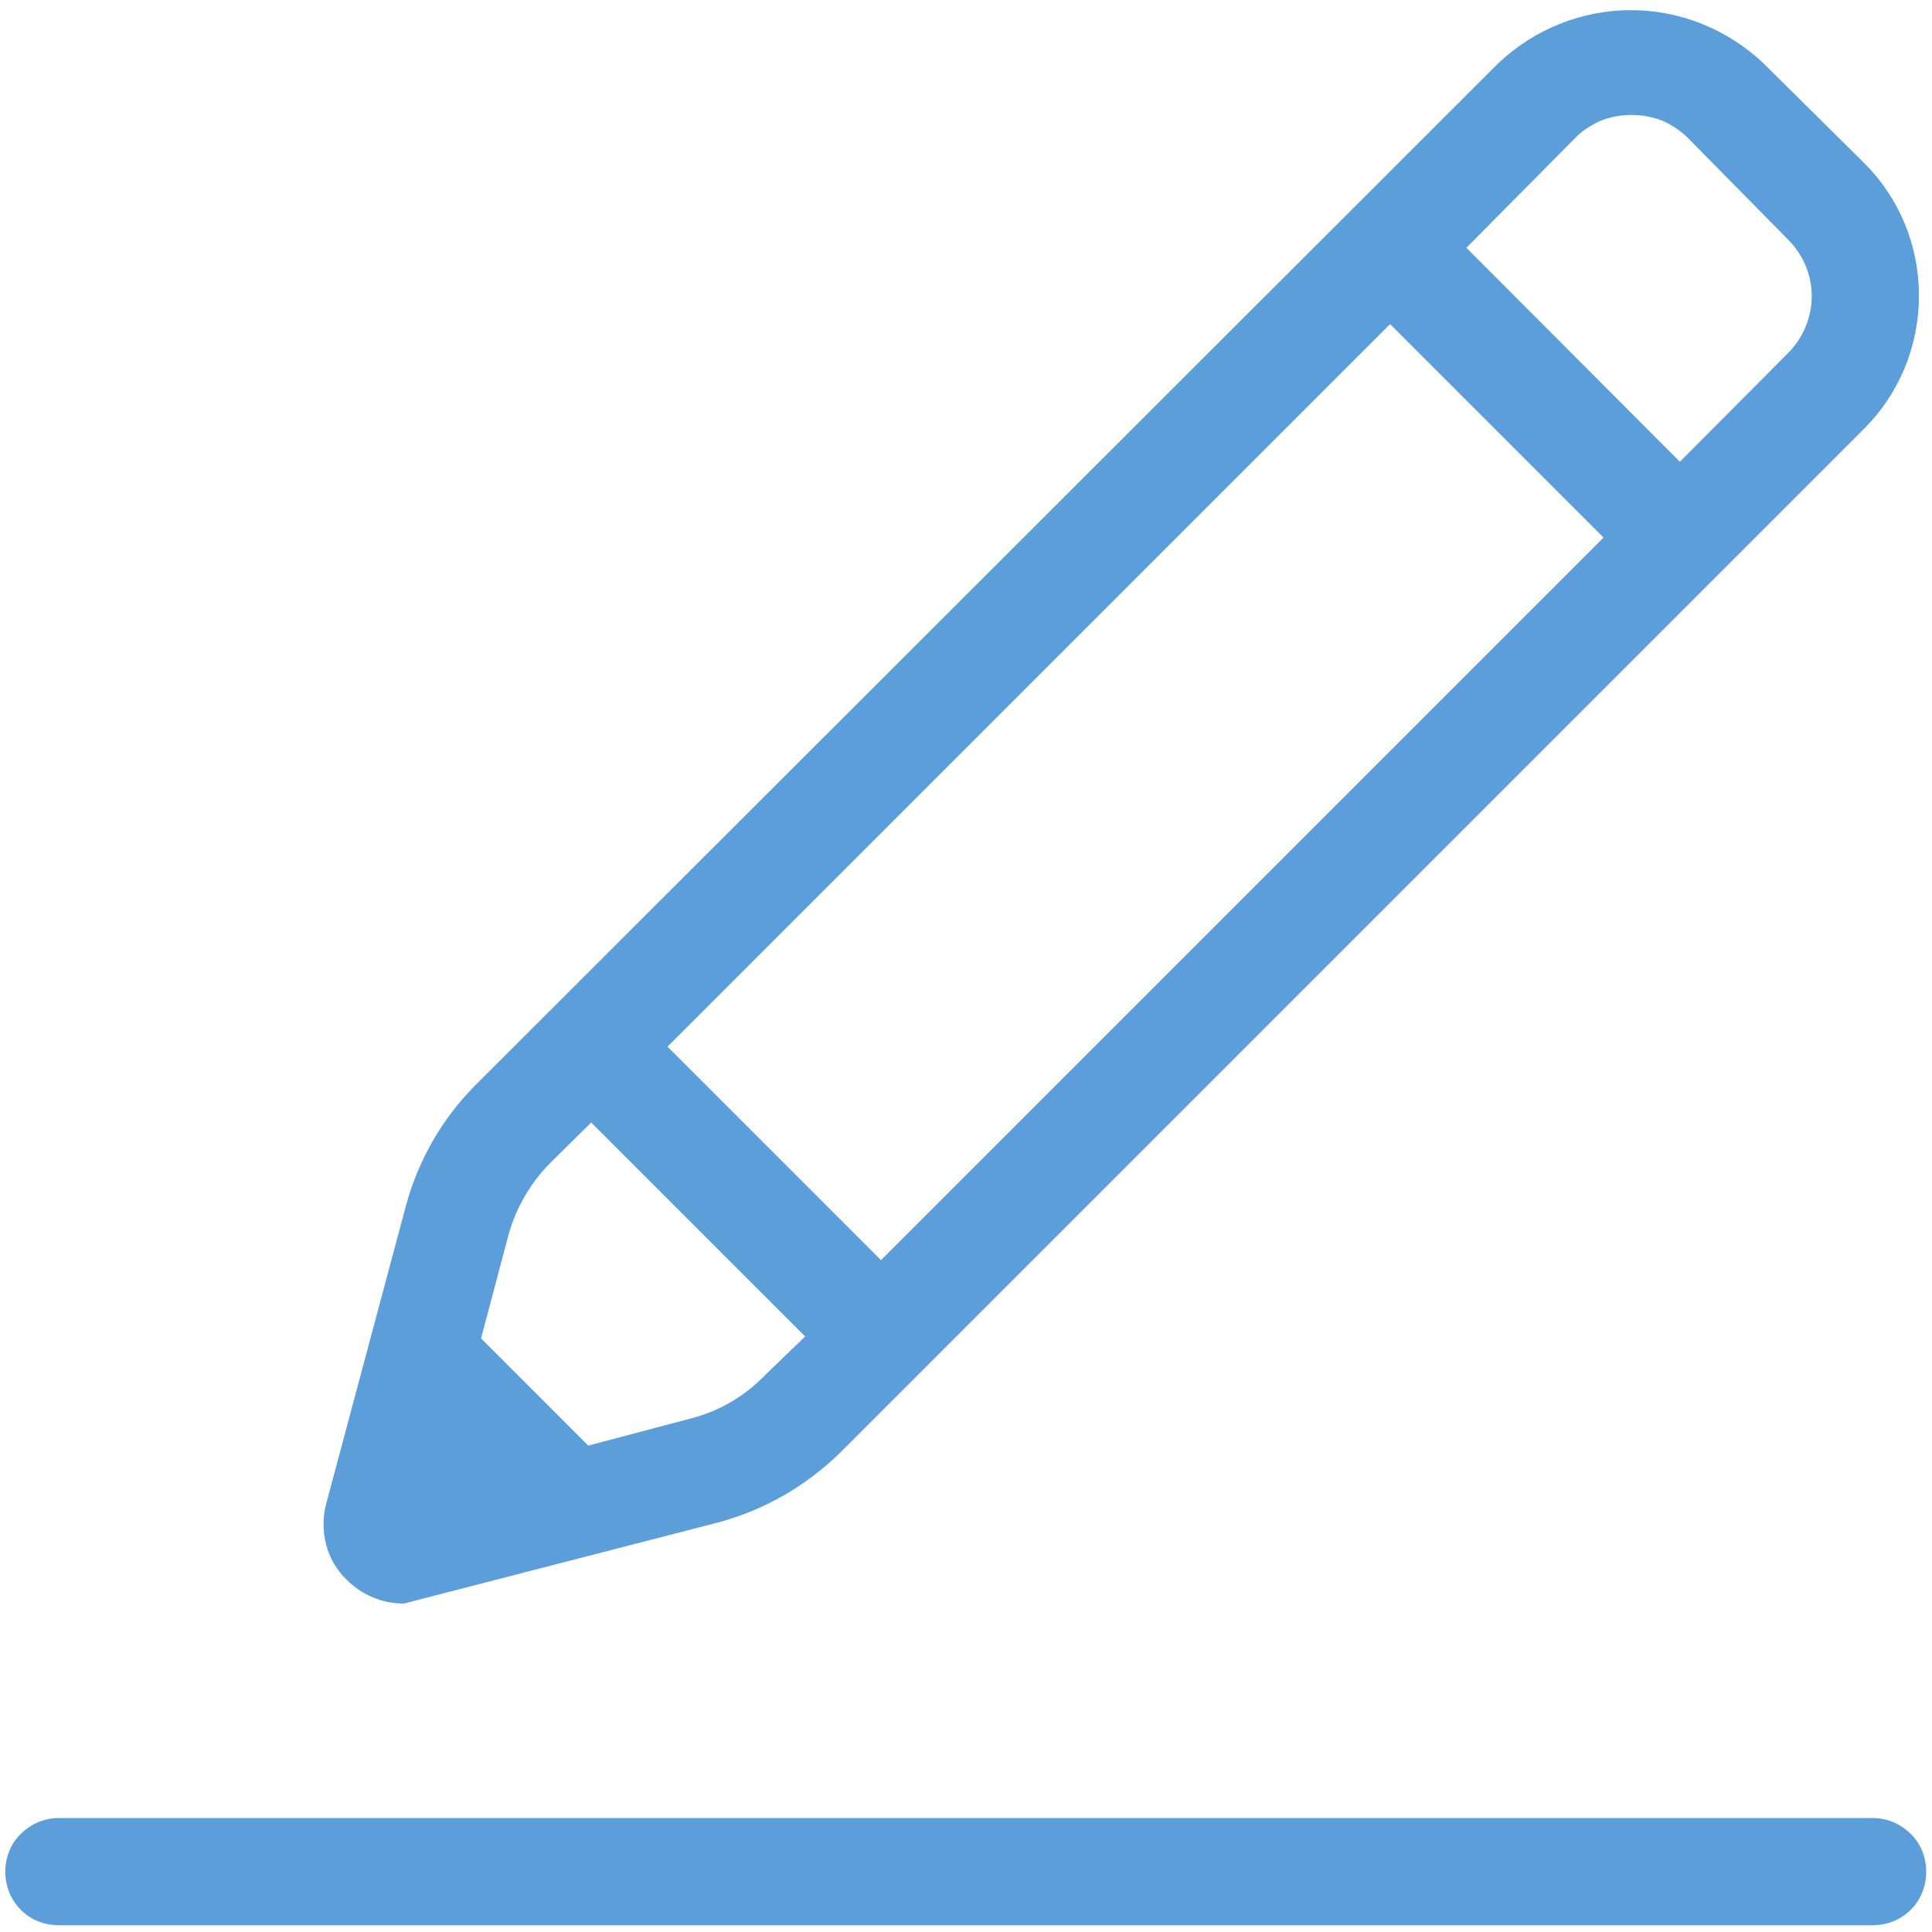 <svg width="4" height="4" viewBox="0 0 4 4" fill="none" xmlns="http://www.w3.org/2000/svg">
<path d="M0.122 3.986H3.877C3.907 3.986 3.935 3.975 3.956 3.954C3.977 3.933 3.988 3.905 3.988 3.875C3.988 3.846 3.977 3.817 3.956 3.797C3.935 3.776 3.907 3.764 3.877 3.764H0.122C0.092 3.764 0.064 3.776 0.043 3.797C0.022 3.817 0.011 3.846 0.011 3.875C0.011 3.905 0.022 3.933 0.043 3.954C0.064 3.975 0.092 3.986 0.122 3.986ZM1.491 3.151C1.585 3.125 1.671 3.075 1.74 3.007L3.86 0.887C3.933 0.814 3.973 0.715 3.973 0.612C3.973 0.509 3.933 0.411 3.86 0.338L3.651 0.131C3.577 0.061 3.479 0.021 3.377 0.021C3.274 0.021 3.176 0.061 3.102 0.131L0.982 2.249C0.914 2.318 0.865 2.404 0.84 2.498L0.676 3.111C0.668 3.139 0.668 3.169 0.675 3.197C0.682 3.225 0.697 3.251 0.718 3.271C0.749 3.302 0.791 3.32 0.836 3.32L1.491 3.151ZM1.582 2.849C1.541 2.891 1.49 2.921 1.433 2.936L1.218 2.993L0.996 2.771L1.053 2.556C1.069 2.499 1.099 2.448 1.14 2.407L1.224 2.324L1.667 2.767L1.582 2.849ZM1.824 2.609L1.382 2.167L2.878 0.671L3.32 1.113L1.824 2.609ZM3.702 0.731L3.478 0.956L3.036 0.513L3.26 0.287C3.275 0.271 3.294 0.259 3.314 0.25C3.334 0.242 3.356 0.238 3.378 0.238C3.4 0.238 3.421 0.242 3.442 0.25C3.462 0.259 3.48 0.271 3.496 0.287L3.702 0.496C3.733 0.527 3.751 0.569 3.751 0.613C3.751 0.657 3.733 0.7 3.702 0.731Z" fill="#5B9ED9"/>
</svg>
